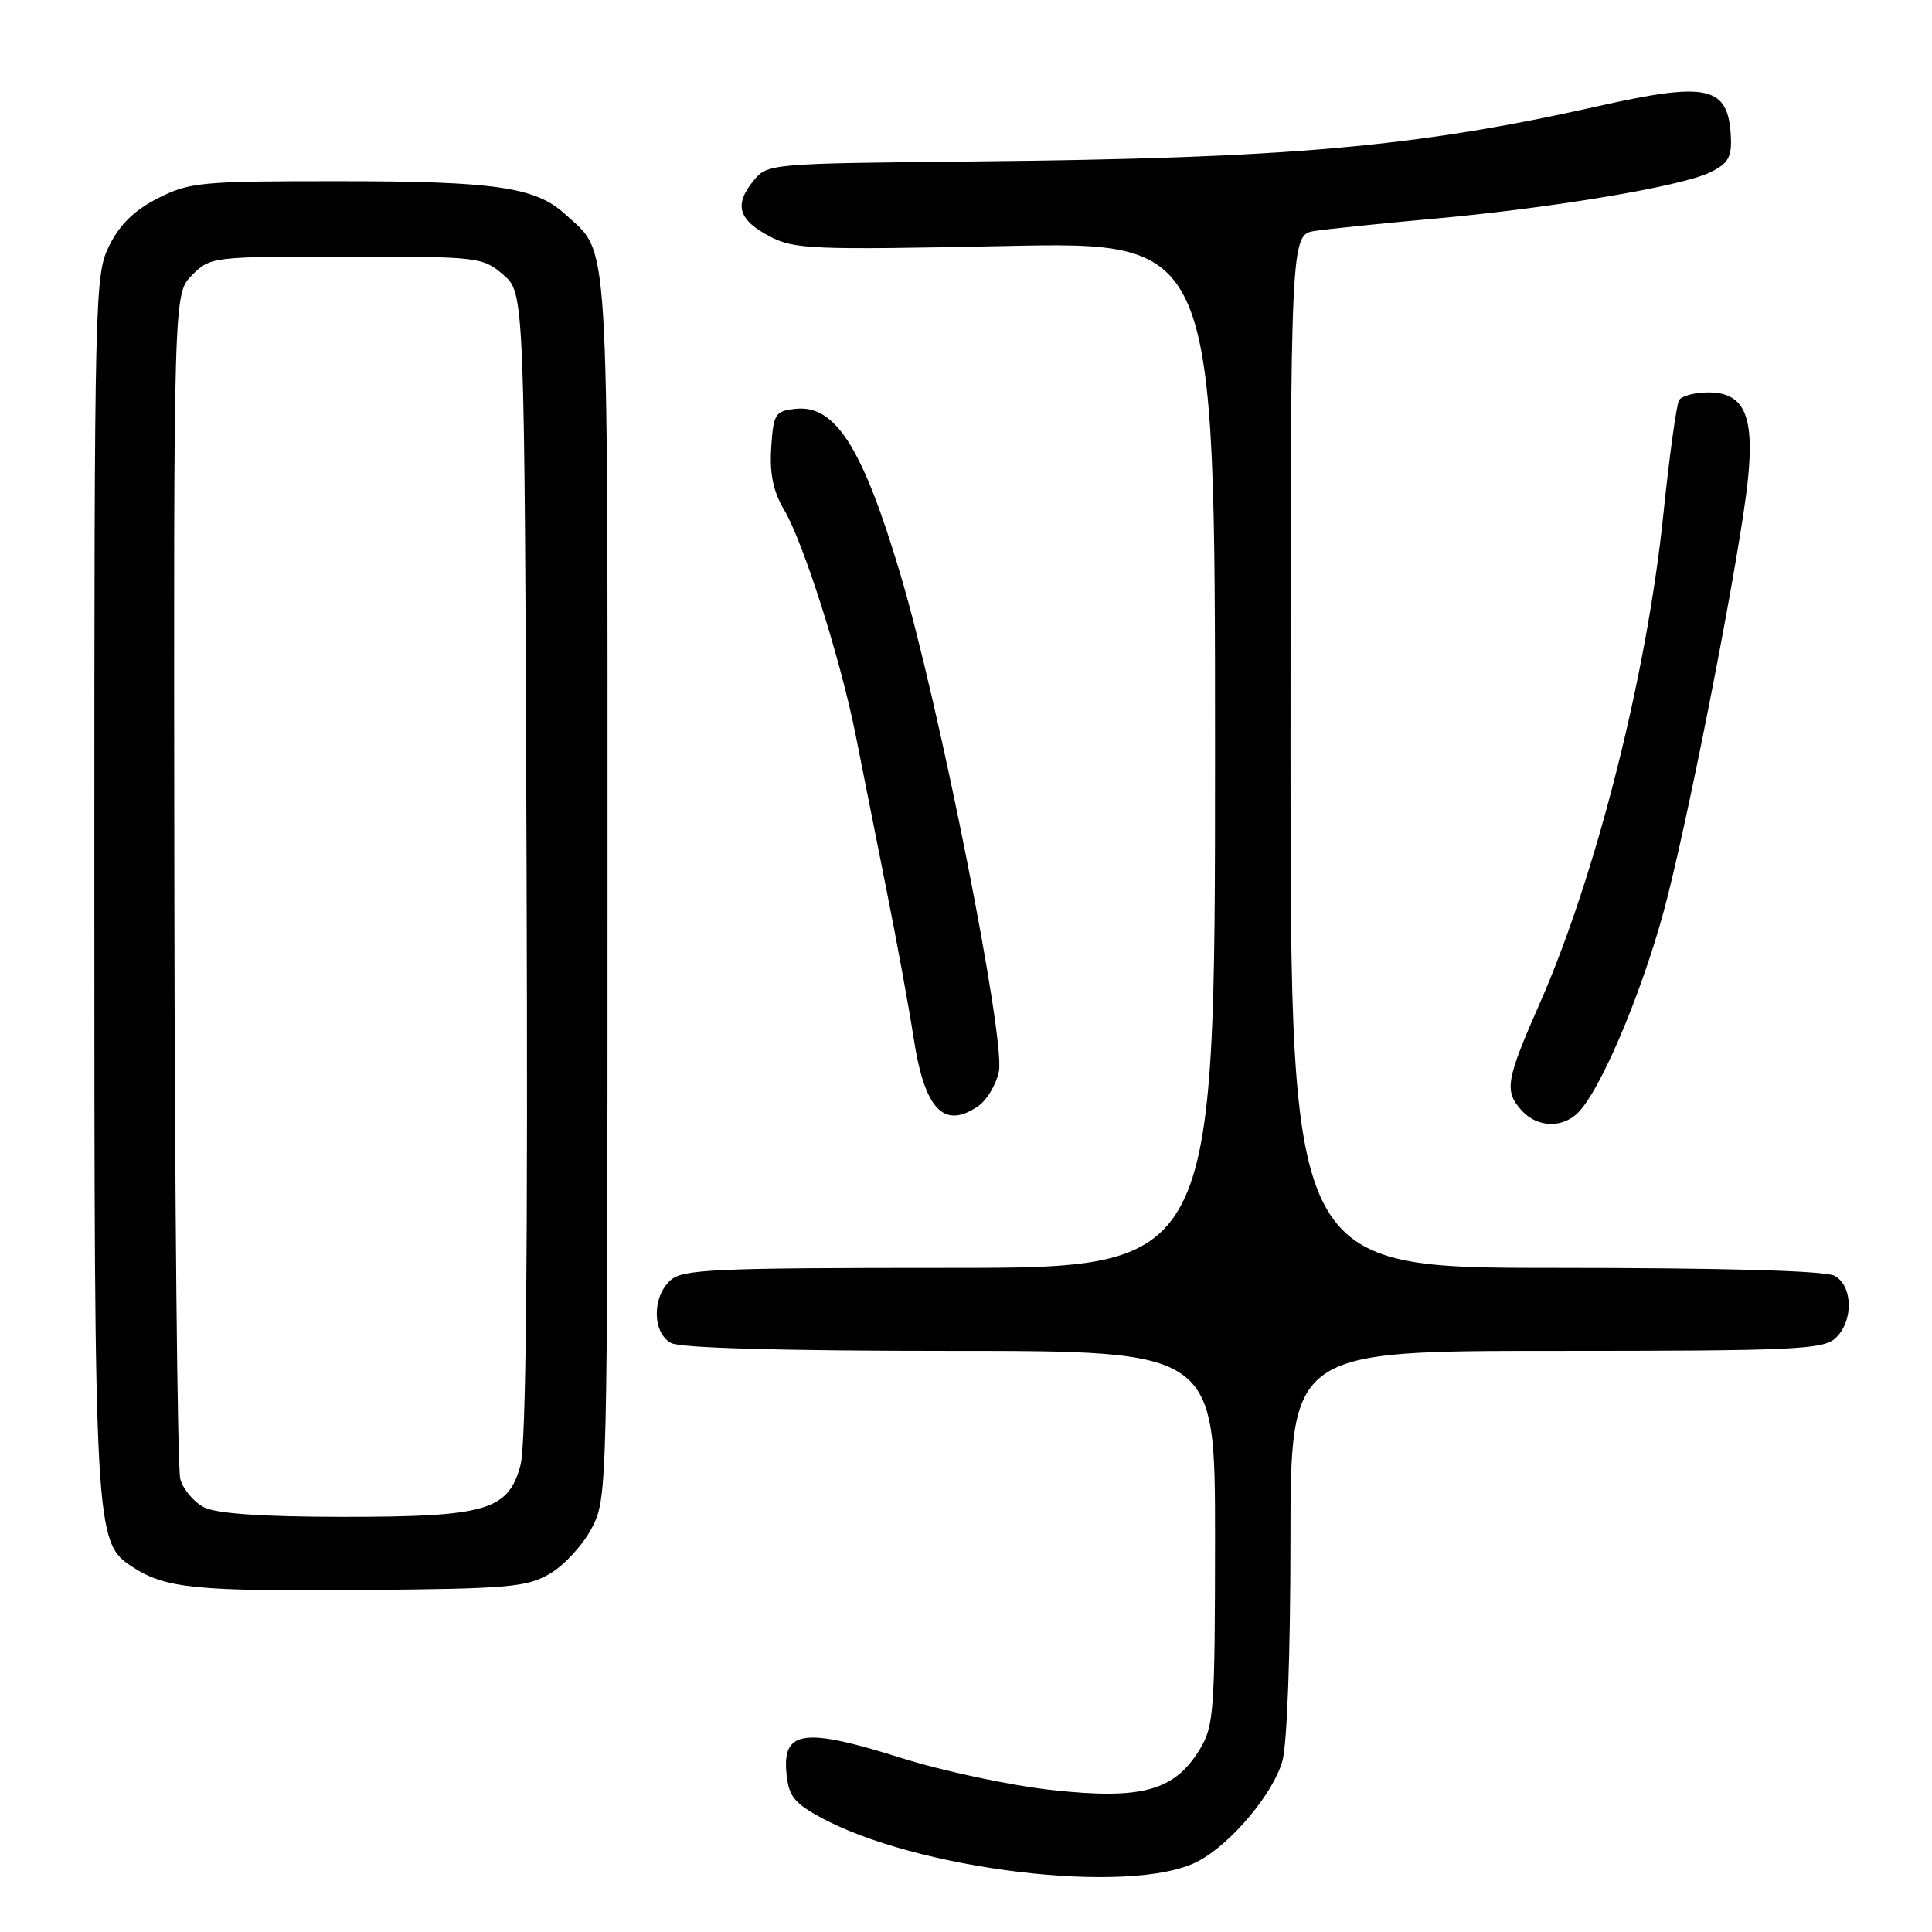 <?xml version="1.0" encoding="UTF-8" standalone="no"?>
<!DOCTYPE svg PUBLIC "-//W3C//DTD SVG 1.1//EN" "http://www.w3.org/Graphics/SVG/1.1/DTD/svg11.dtd" >
<svg xmlns="http://www.w3.org/2000/svg" xmlns:xlink="http://www.w3.org/1999/xlink" version="1.1" viewBox="0 0 256 256">
 <g >
 <path fill="currentColor"
d=" M 158.67 246.67 C 163.06 244.40 168.71 237.69 169.93 233.32 C 170.55 231.09 170.99 218.96 170.99 204.25 C 171.00 179.00 171.00 179.00 206.17 179.00 C 237.50 179.00 241.54 178.82 243.17 177.35 C 245.62 175.13 245.56 170.37 243.07 169.04 C 241.84 168.38 228.33 168.00 206.07 168.00 C 171.00 168.00 171.00 168.00 171.00 99.55 C 171.00 31.09 171.00 31.09 174.25 30.60 C 176.04 30.33 183.12 29.60 190.00 28.98 C 205.71 27.56 222.78 24.70 226.59 22.84 C 228.98 21.68 229.47 20.84 229.35 18.18 C 229.03 11.40 226.39 10.78 211.74 14.07 C 187.63 19.49 170.83 20.98 129.09 21.39 C 101.76 21.67 101.68 21.67 99.80 24.00 C 97.25 27.15 97.84 29.15 102.00 31.33 C 105.23 33.03 107.62 33.13 133.25 32.60 C 161.00 32.03 161.00 32.03 161.00 100.02 C 161.00 168.00 161.00 168.00 125.83 168.00 C 94.50 168.00 90.46 168.18 88.83 169.65 C 86.38 171.87 86.44 176.63 88.93 177.96 C 90.16 178.62 103.67 179.00 125.93 179.00 C 161.00 179.00 161.00 179.00 161.00 203.75 C 160.99 226.81 160.85 228.73 158.97 231.81 C 155.63 237.29 151.30 238.49 139.48 237.20 C 133.91 236.60 124.97 234.69 119.35 232.92 C 106.70 228.92 103.73 229.28 104.19 234.76 C 104.45 237.87 105.11 238.79 108.41 240.64 C 121.18 247.78 149.87 251.22 158.67 246.67 Z  M 72.90 208.50 C 74.77 207.40 77.25 204.70 78.40 202.50 C 80.48 198.53 80.50 197.82 80.50 117.50 C 80.50 29.00 80.81 33.82 74.85 28.35 C 70.98 24.80 65.57 24.01 44.96 24.01 C 26.68 24.00 25.14 24.14 20.96 26.25 C 17.85 27.82 15.90 29.71 14.50 32.50 C 12.55 36.40 12.50 38.50 12.50 117.00 C 12.50 203.54 12.55 204.35 17.56 207.63 C 21.88 210.46 25.95 210.87 48.00 210.68 C 67.51 210.52 69.82 210.31 72.90 208.50 Z  M 209.28 147.25 C 212.52 143.67 218.13 130.03 220.93 118.94 C 224.42 105.10 230.67 72.69 231.61 63.53 C 232.48 55.04 231.10 52.00 226.39 52.00 C 224.59 52.00 222.84 52.46 222.49 53.02 C 222.14 53.58 221.20 60.44 220.39 68.27 C 218.21 89.40 211.50 115.96 204.06 132.87 C 199.52 143.18 199.29 144.56 201.65 147.17 C 203.75 149.48 207.22 149.52 209.28 147.25 Z  M 129.65 146.54 C 130.80 145.73 132.01 143.68 132.36 141.97 C 133.23 137.60 124.46 93.36 119.28 76.00 C 114.26 59.20 110.66 53.57 105.34 54.18 C 102.71 54.48 102.48 54.86 102.19 59.32 C 101.97 62.76 102.45 65.10 103.88 67.52 C 106.49 71.94 111.39 87.39 113.40 97.50 C 114.28 101.90 116.11 111.12 117.48 118.00 C 118.86 124.88 120.46 133.64 121.05 137.48 C 122.50 147.02 125.08 149.73 129.65 146.54 Z  M 27.04 199.73 C 25.69 199.04 24.27 197.36 23.89 195.99 C 23.51 194.62 23.15 158.72 23.10 116.20 C 23.00 38.91 23.00 38.91 25.45 36.45 C 27.88 34.03 28.13 34.00 45.90 34.00 C 63.47 34.00 63.95 34.06 66.69 36.41 C 69.50 38.83 69.50 38.83 69.77 114.47 C 69.96 166.46 69.71 191.36 68.97 194.13 C 67.34 200.17 64.45 201.00 45.28 200.99 C 34.71 200.98 28.69 200.56 27.04 199.73 Z "/>
</g>
</svg>